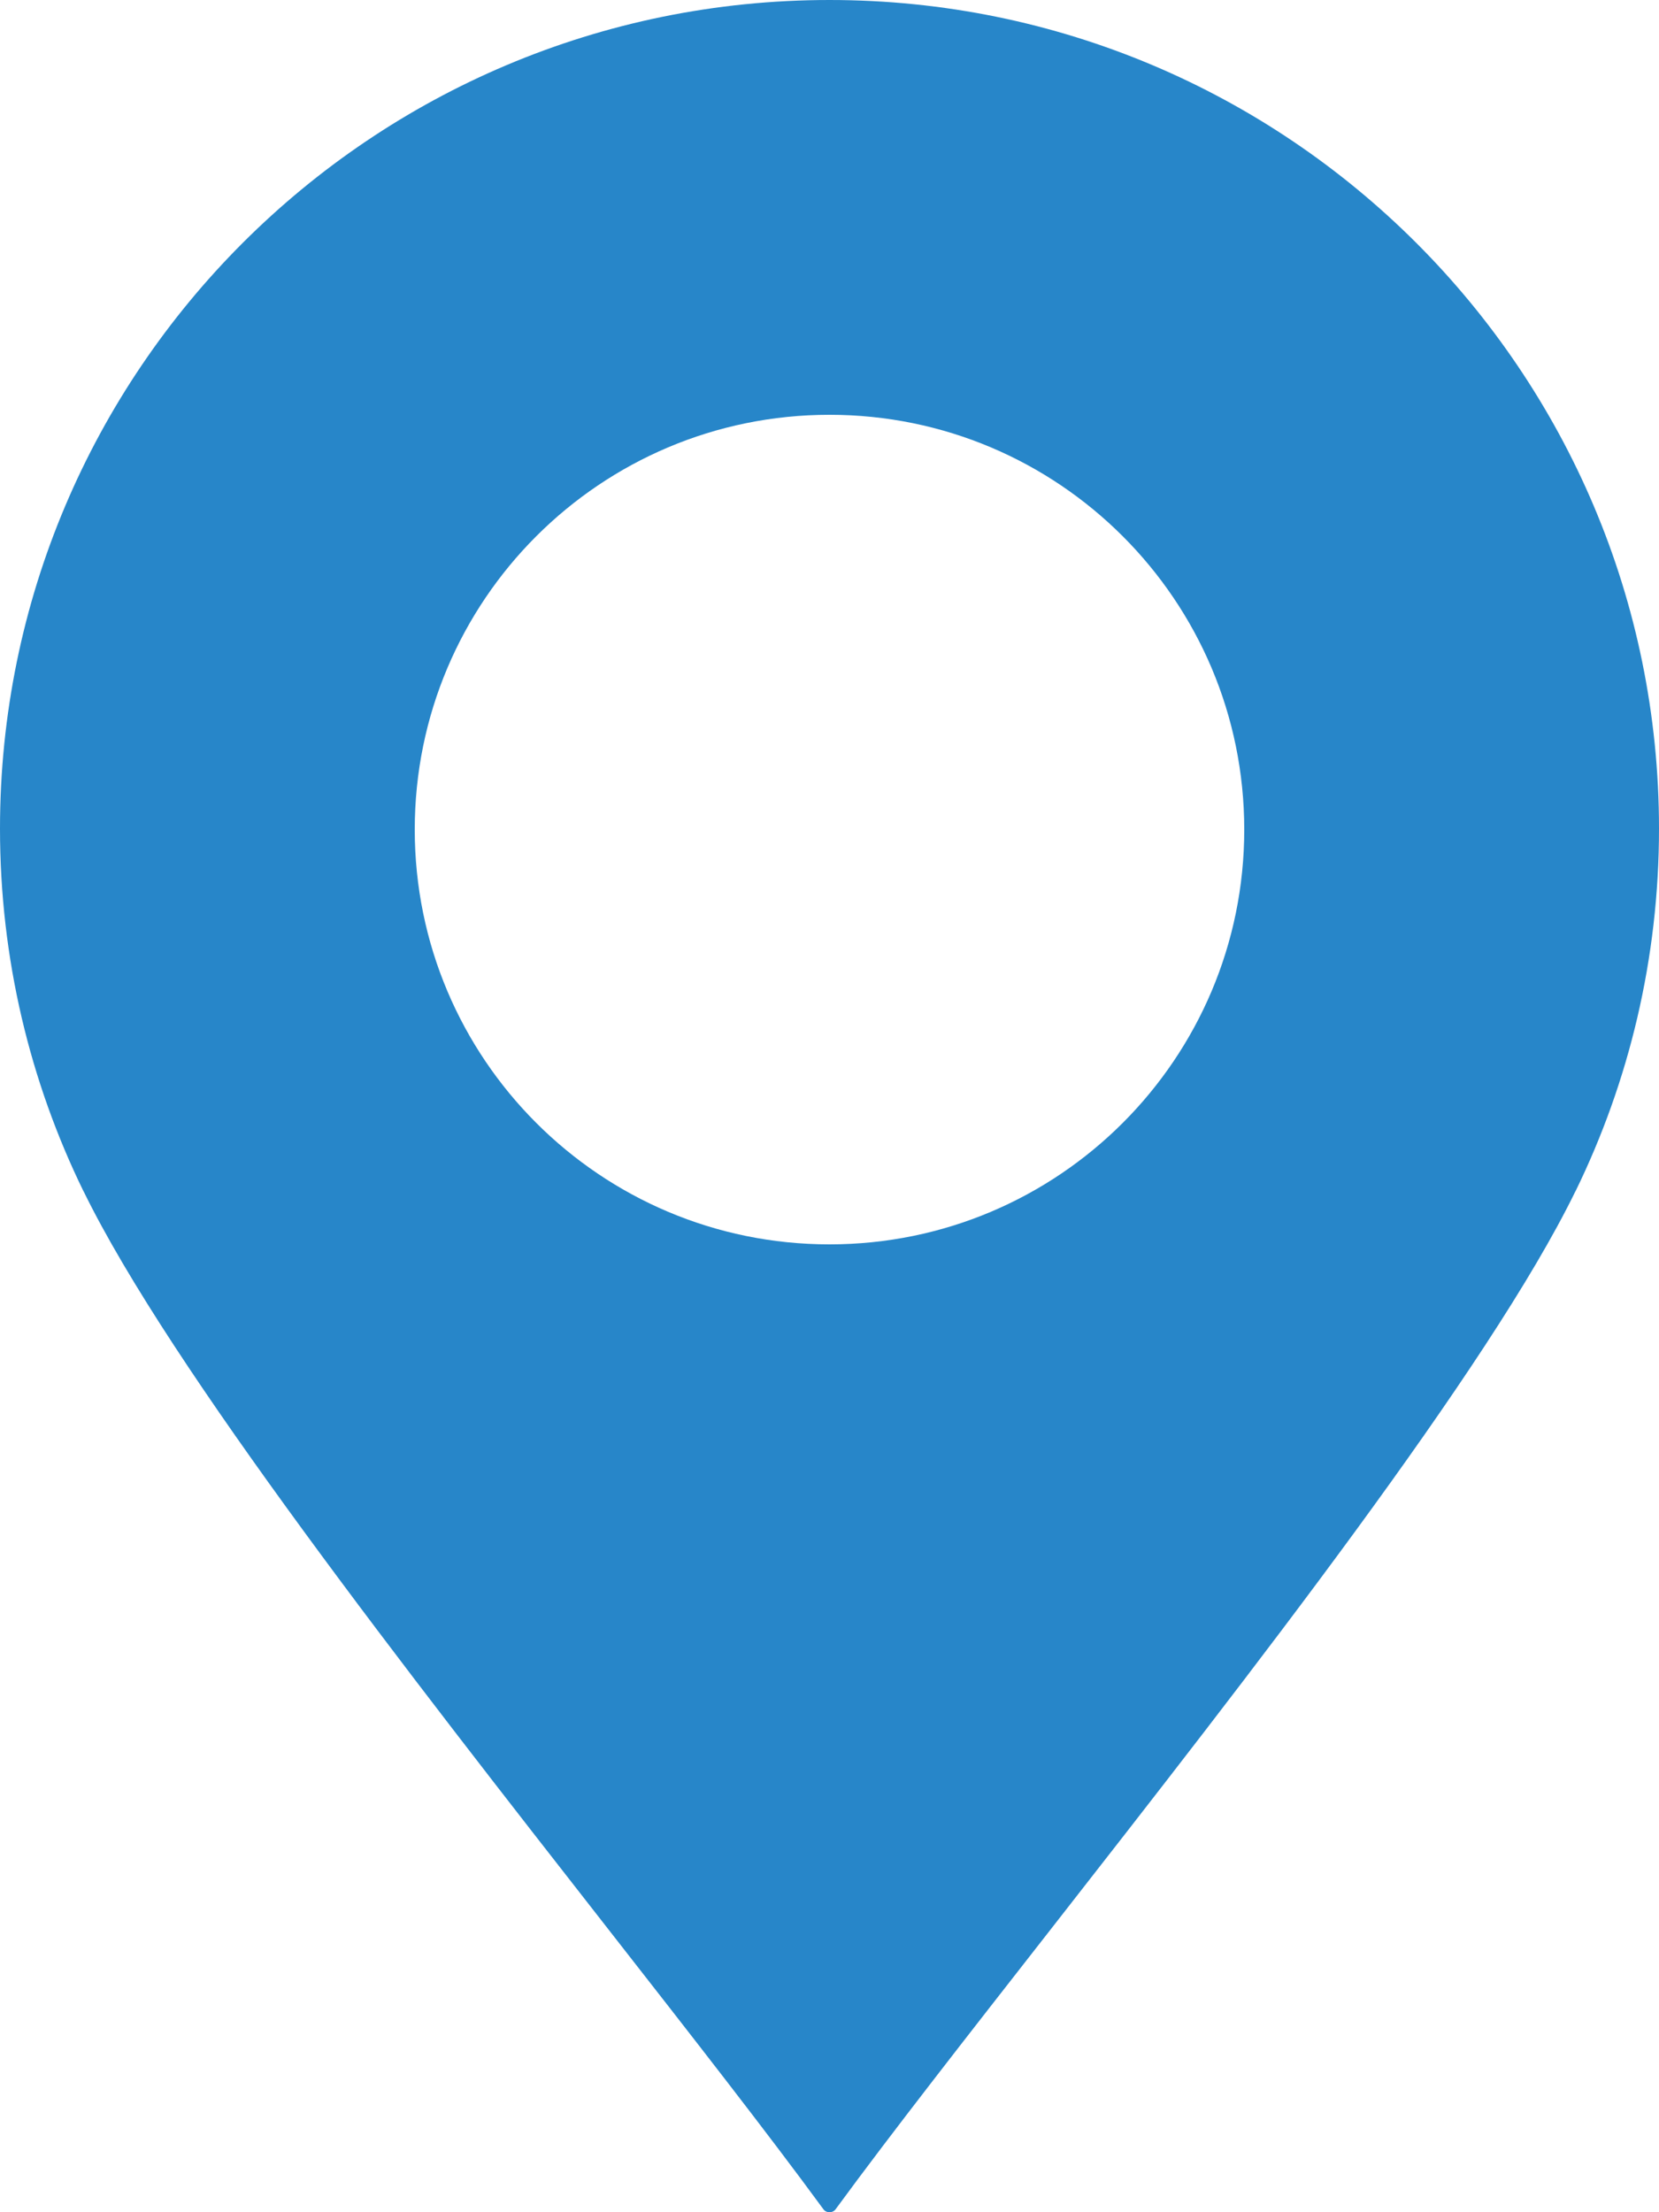 <svg width="12" height="16" viewBox="0 0 12 16" fill="none" xmlns="http://www.w3.org/2000/svg">
<path fill-rule="evenodd" clip-rule="evenodd" d="M12 5.993C12 2.683 9.314 0 6 0C2.686 0 0 2.683 0 5.993C0 6.934 0.217 7.824 0.604 8.616L0.605 8.617C1.231 9.898 2.957 12.107 4.399 13.952C5 14.721 5.552 15.427 5.954 15.976C5.965 15.992 5.981 16 6 16C6.019 16 6.035 15.992 6.046 15.976C6.448 15.427 7 14.722 7.601 13.953C9.043 12.107 10.77 9.898 11.395 8.617L11.396 8.616C11.783 7.824 12 6.934 12 5.993ZM9 6C9 7.657 7.657 9 6 9C4.343 9 3 7.657 3 6C3 4.343 4.343 3 6 3C7.657 3 9 4.343 9 6Z" fill="#2786C9"/>
</svg>
